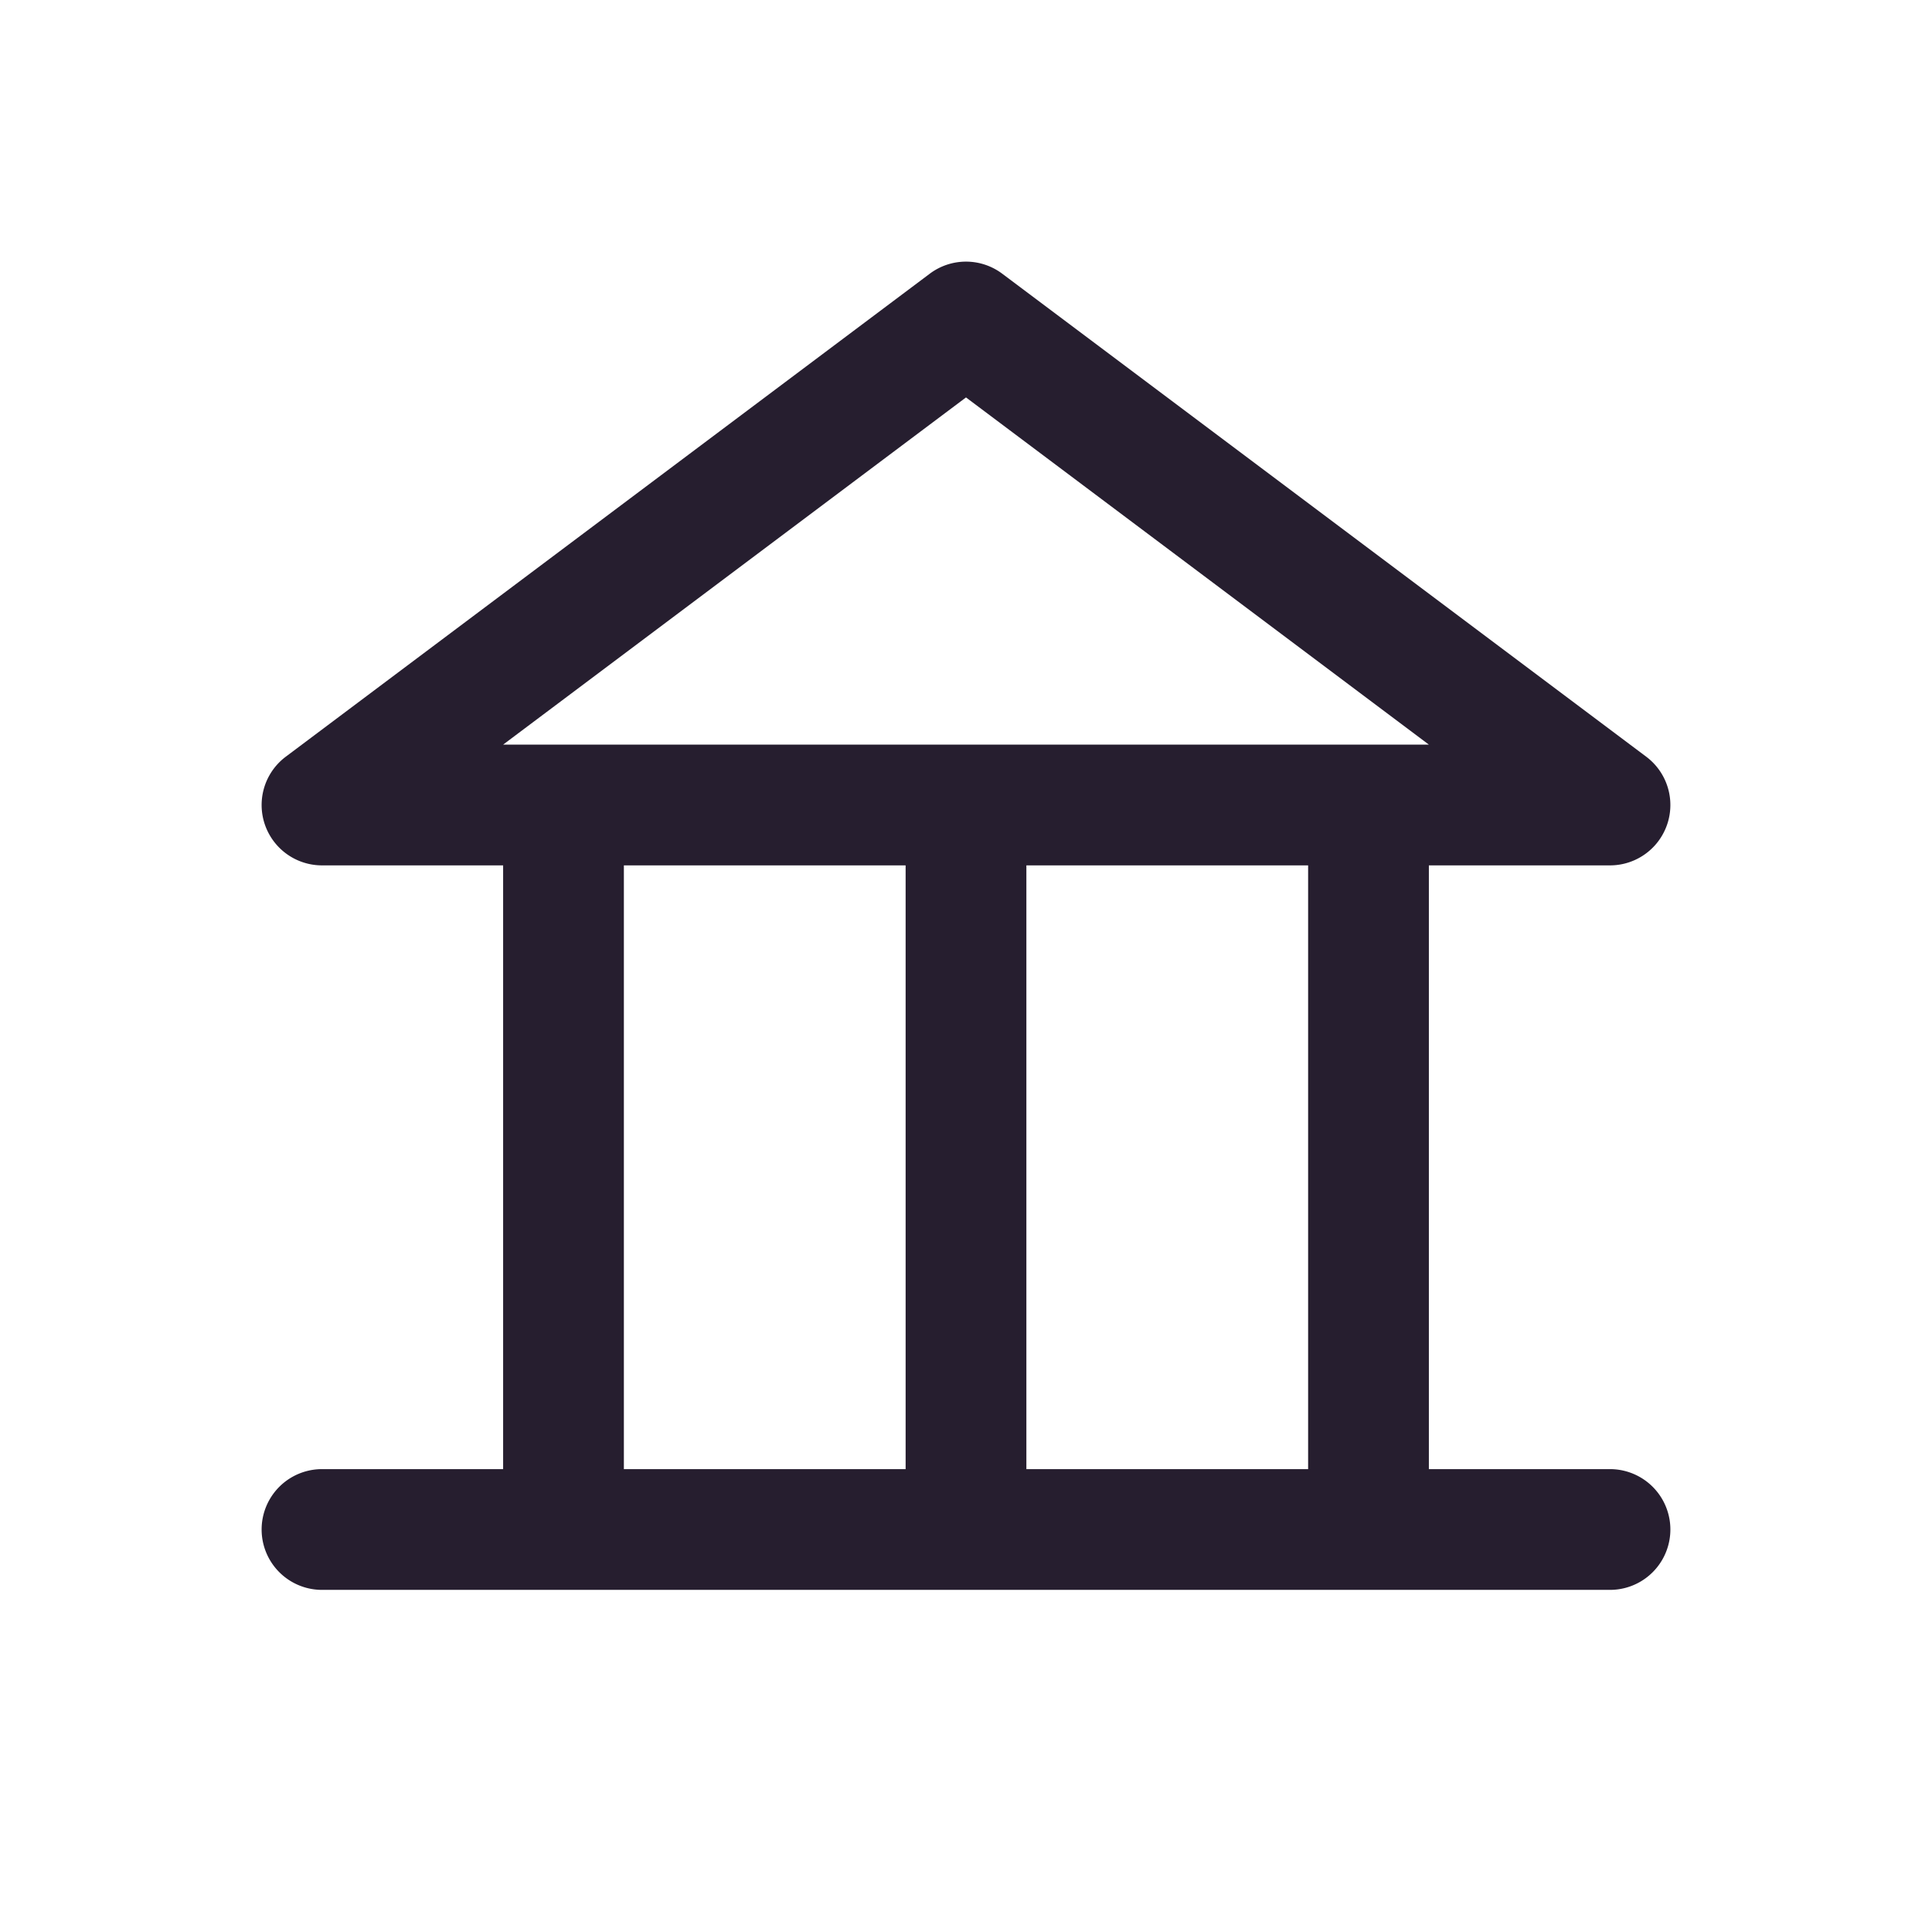 <svg width="24" height="24" fill="none" xmlns="http://www.w3.org/2000/svg"><path fill-rule="evenodd" clip-rule="evenodd" d="M11.55 3.4a.75.75 0 0 1 .9 0l8 6a.75.75 0 0 1-.45 1.35h-2.25v7.5H20a.75.75 0 1 1 0 1.5H4a.75.75 0 0 1 0-1.5h2.25v-7.5H4a.75.75 0 0 1-.45-1.35l8-6Zm4.7 14.85v-7.5h-3.5v7.5h3.5Zm-8.5-7.5h3.5v7.5h-3.5v-7.5Zm10-1.5L12 4.937 6.25 9.25h11.5Z" fill="#261E2F"/></svg>